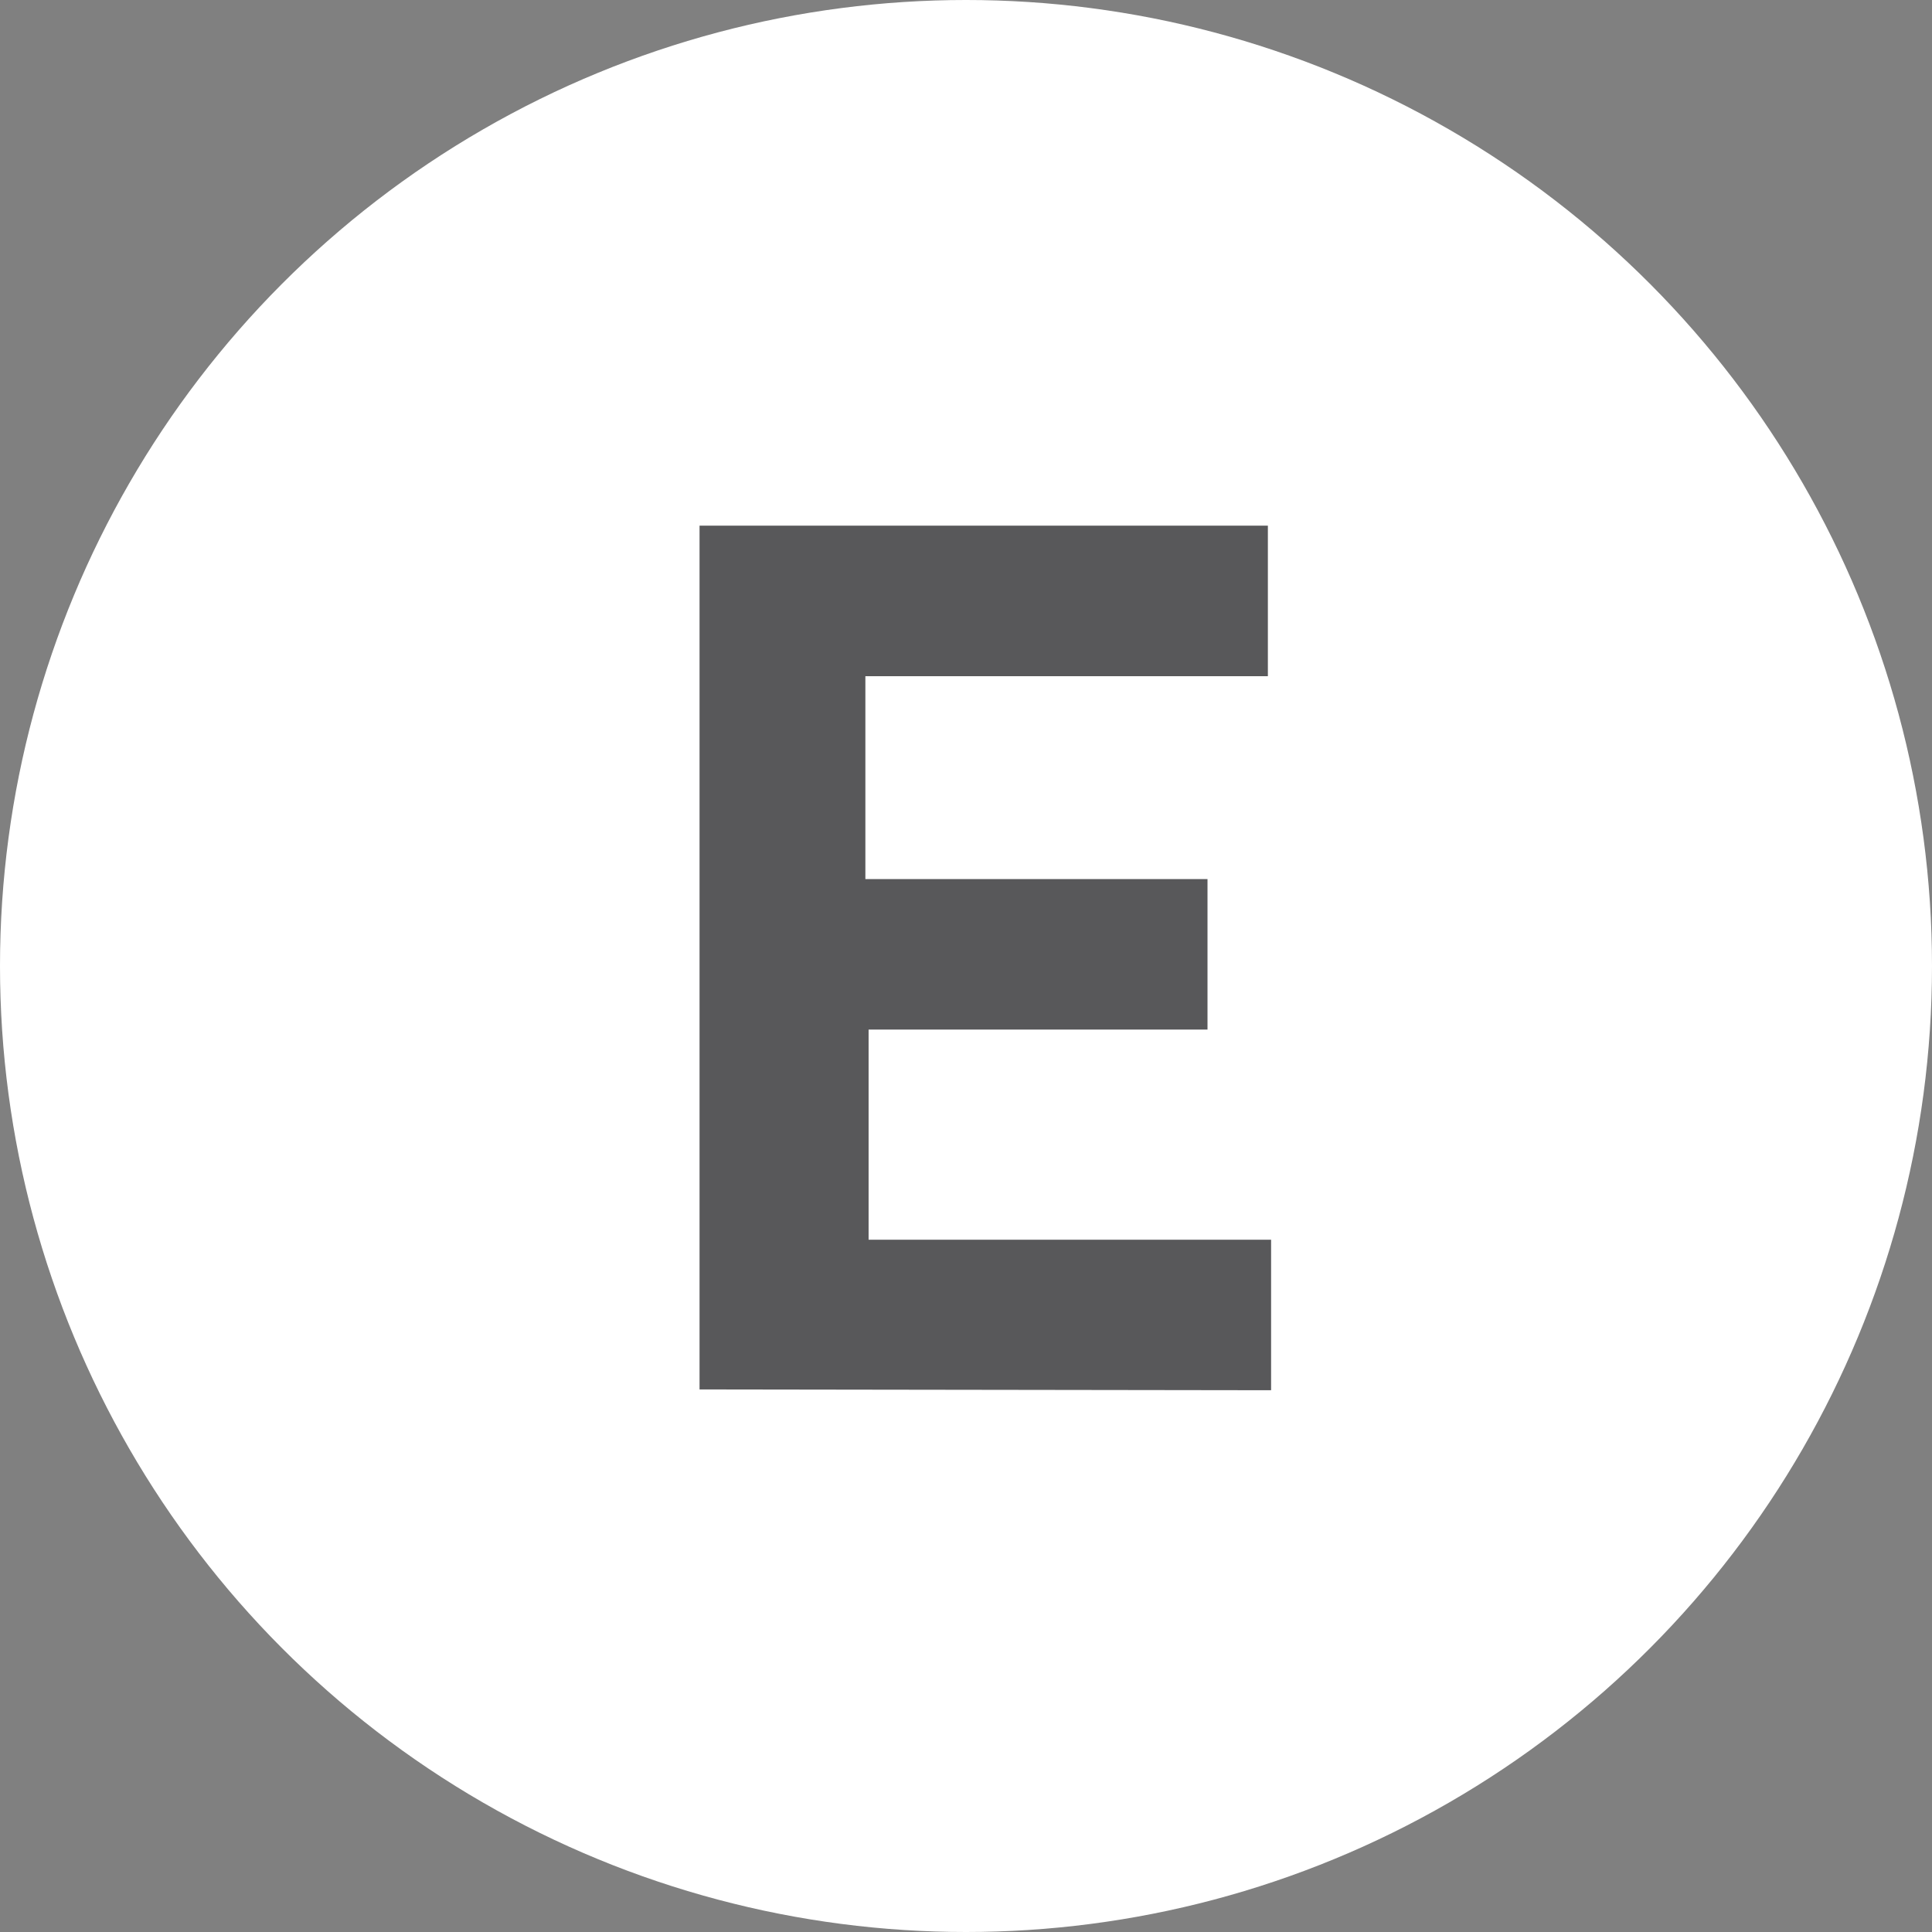 <svg xmlns="http://www.w3.org/2000/svg" viewBox="0 0 24 24"><rect x="0" y="0" width="24" height="24" fill="#808080" stroke="none"/><defs><style>.cls-1{fill:#fff;}.cls-2{fill:#58585a;}</style></defs><title>E</title><g id="Layer_2" data-name="Layer 2"><g id="Layer_1-2" data-name="Layer 1"><circle class="cls-1" cx="12" cy="12" r="12"/><path class="cls-2" d="M8.69,17.26V6.53h7.06V8.4h-5v2.52H15v1.87H10.79v2.61h5v1.87Z"/></g></g></svg>